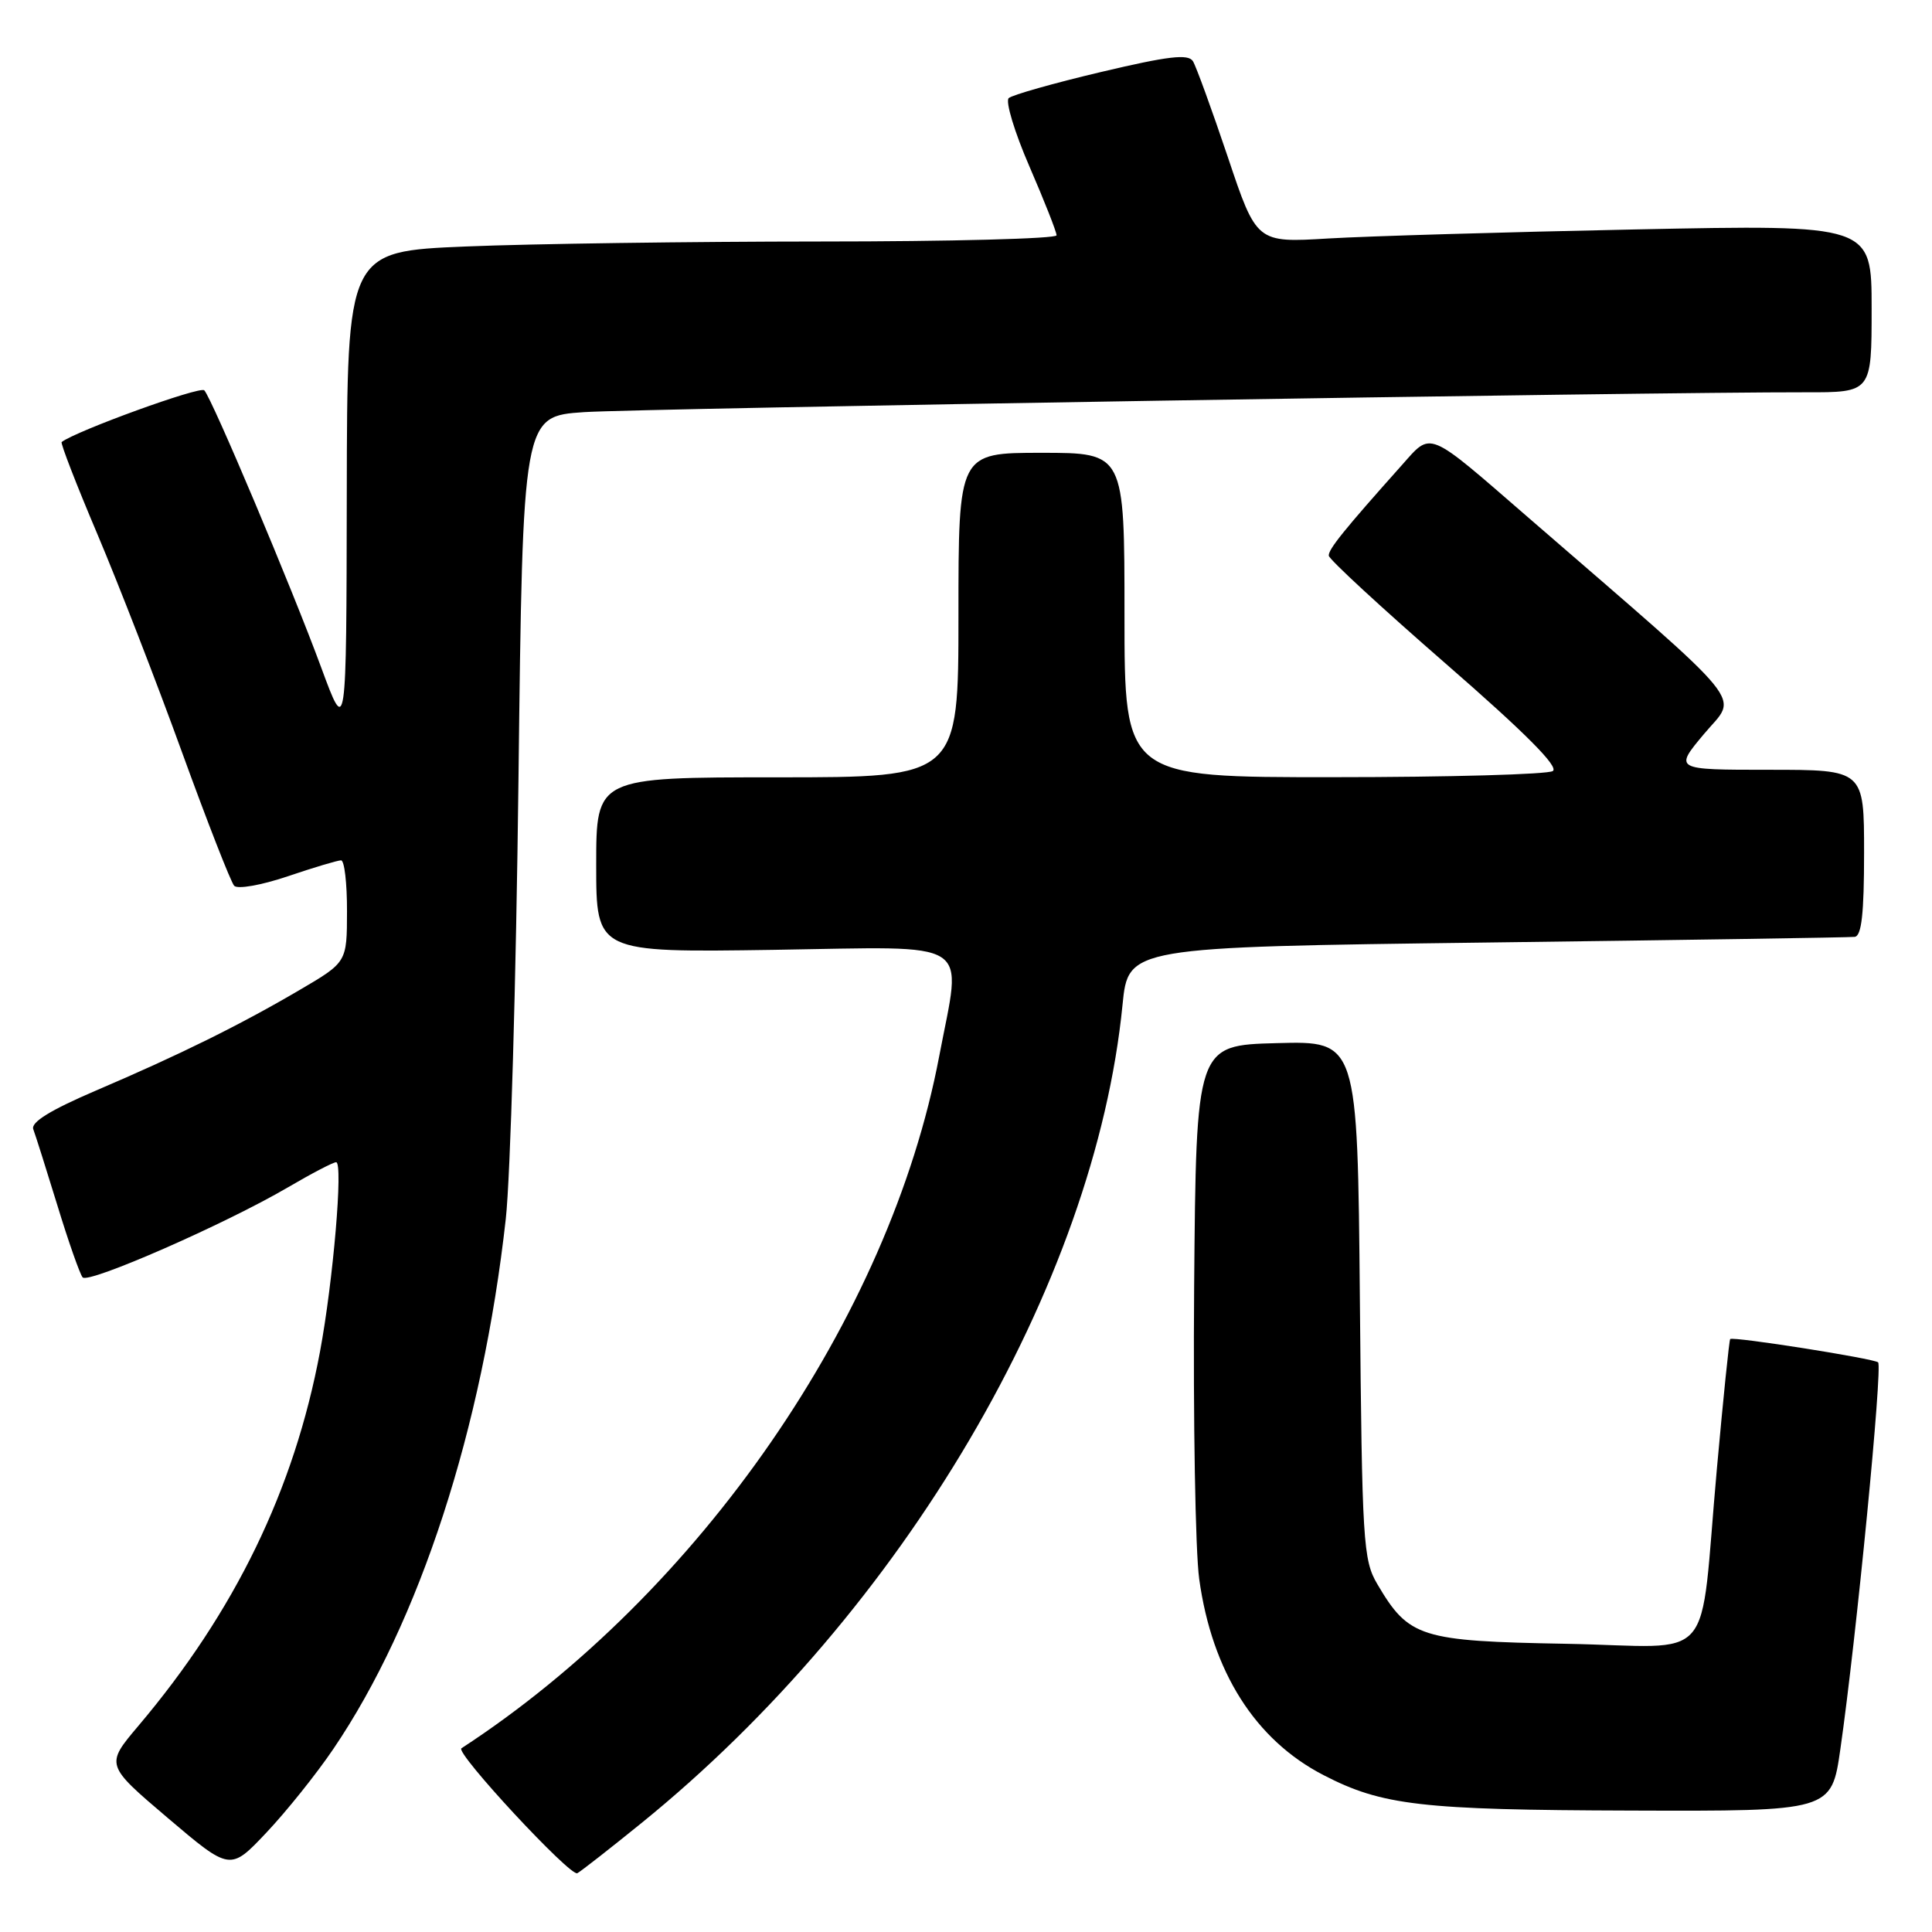 <?xml version="1.0" encoding="UTF-8" standalone="no"?>
<!DOCTYPE svg PUBLIC "-//W3C//DTD SVG 1.1//EN" "http://www.w3.org/Graphics/SVG/1.1/DTD/svg11.dtd" >
<svg xmlns="http://www.w3.org/2000/svg" xmlns:xlink="http://www.w3.org/1999/xlink" version="1.1" viewBox="0 0 256 256">
 <g >
 <path fill="currentColor"
d=" M 84.99 241.57 C 119.64 213.49 145.07 170.24 148.74 133.15 C 149.50 125.50 149.50 125.50 197.00 124.89 C 223.12 124.56 245.06 124.22 245.75 124.14 C 246.67 124.04 247.00 121.06 247.00 113.00 C 247.00 102.00 247.00 102.00 234.41 102.00 C 221.81 102.00 221.81 102.00 225.82 97.22 C 230.28 91.89 232.34 94.42 202.58 68.64 C 188.91 56.79 189.76 57.14 185.71 61.68 C 178.12 70.18 176.00 72.80 176.07 73.63 C 176.10 74.11 183.08 80.55 191.57 87.94 C 202.11 97.11 206.61 101.63 205.75 102.17 C 205.06 102.61 192.01 102.98 176.75 102.98 C 149.00 103.00 149.00 103.00 149.00 81.50 C 149.00 60.00 149.00 60.00 138.00 60.00 C 127.00 60.00 127.00 60.00 127.00 81.50 C 127.00 103.00 127.00 103.00 103.00 103.00 C 79.00 103.00 79.00 103.00 79.00 114.61 C 79.00 126.21 79.00 126.21 102.50 125.86 C 129.45 125.45 127.45 124.16 124.45 139.95 C 117.88 174.61 92.67 211.11 61.14 231.66 C 60.27 232.22 75.60 248.73 76.50 248.21 C 77.05 247.90 80.87 244.91 84.99 241.57 Z  M 44.16 231.76 C 55.59 214.93 63.93 189.31 67.02 161.50 C 67.63 156.00 68.39 129.82 68.70 103.33 C 69.27 55.16 69.27 55.16 77.39 54.61 C 84.81 54.12 218.87 51.94 239.25 51.98 C 248.00 52.00 248.00 52.00 248.00 40.88 C 248.00 29.76 248.00 29.76 216.75 30.40 C 199.56 30.75 181.22 31.29 176.00 31.60 C 166.50 32.17 166.50 32.17 162.68 20.77 C 160.57 14.51 158.50 8.81 158.07 8.11 C 157.45 7.12 154.84 7.42 145.89 9.54 C 139.63 11.02 134.12 12.58 133.66 13.00 C 133.20 13.43 134.43 17.51 136.41 22.07 C 138.38 26.62 140.00 30.72 140.00 31.18 C 140.00 31.63 125.94 32.00 108.75 32.00 C 91.56 32.01 70.41 32.30 61.75 32.66 C 46.00 33.31 46.00 33.31 45.95 65.41 C 45.90 97.50 45.90 97.50 42.58 88.50 C 38.66 77.85 28.11 52.84 27.07 51.72 C 26.52 51.13 10.11 57.09 8.17 58.57 C 7.99 58.71 10.12 64.21 12.91 70.79 C 15.70 77.38 20.74 90.36 24.10 99.63 C 27.47 108.91 30.59 116.89 31.03 117.37 C 31.48 117.85 34.61 117.30 38.11 116.12 C 41.56 114.95 44.75 114.00 45.19 114.00 C 45.64 114.00 45.99 117.04 45.98 120.75 C 45.97 127.50 45.97 127.50 39.73 131.16 C 31.81 135.81 23.82 139.76 12.70 144.51 C 6.66 147.10 4.06 148.71 4.41 149.63 C 4.69 150.37 6.13 154.92 7.61 159.74 C 9.08 164.56 10.59 168.84 10.95 169.26 C 11.72 170.14 29.88 162.18 38.17 157.32 C 41.29 155.49 44.15 154.00 44.54 154.00 C 45.49 154.00 44.15 169.75 42.40 179.11 C 38.98 197.38 31.14 213.54 18.34 228.68 C 13.96 233.86 13.96 233.86 22.23 240.89 C 30.50 247.91 30.50 247.91 35.29 242.84 C 37.92 240.06 41.92 235.07 44.16 231.76 Z  M 243.86 231.75 C 245.97 217.07 249.47 181.14 248.86 180.52 C 248.35 180.02 229.67 177.07 229.26 177.43 C 229.13 177.55 228.34 185.26 227.50 194.57 C 225.09 221.27 227.74 218.18 207.51 217.81 C 188.17 217.46 186.68 216.99 182.50 209.90 C 180.62 206.71 180.48 204.39 180.19 172.22 C 179.88 137.93 179.88 137.93 169.19 138.22 C 158.50 138.50 158.50 138.50 158.23 170.50 C 158.09 188.10 158.39 205.53 158.90 209.22 C 160.60 221.51 166.32 230.54 175.37 235.21 C 183.14 239.23 188.28 239.83 216.09 239.91 C 242.68 240.00 242.68 240.00 243.86 231.75 Z "/>
</g>
</svg>